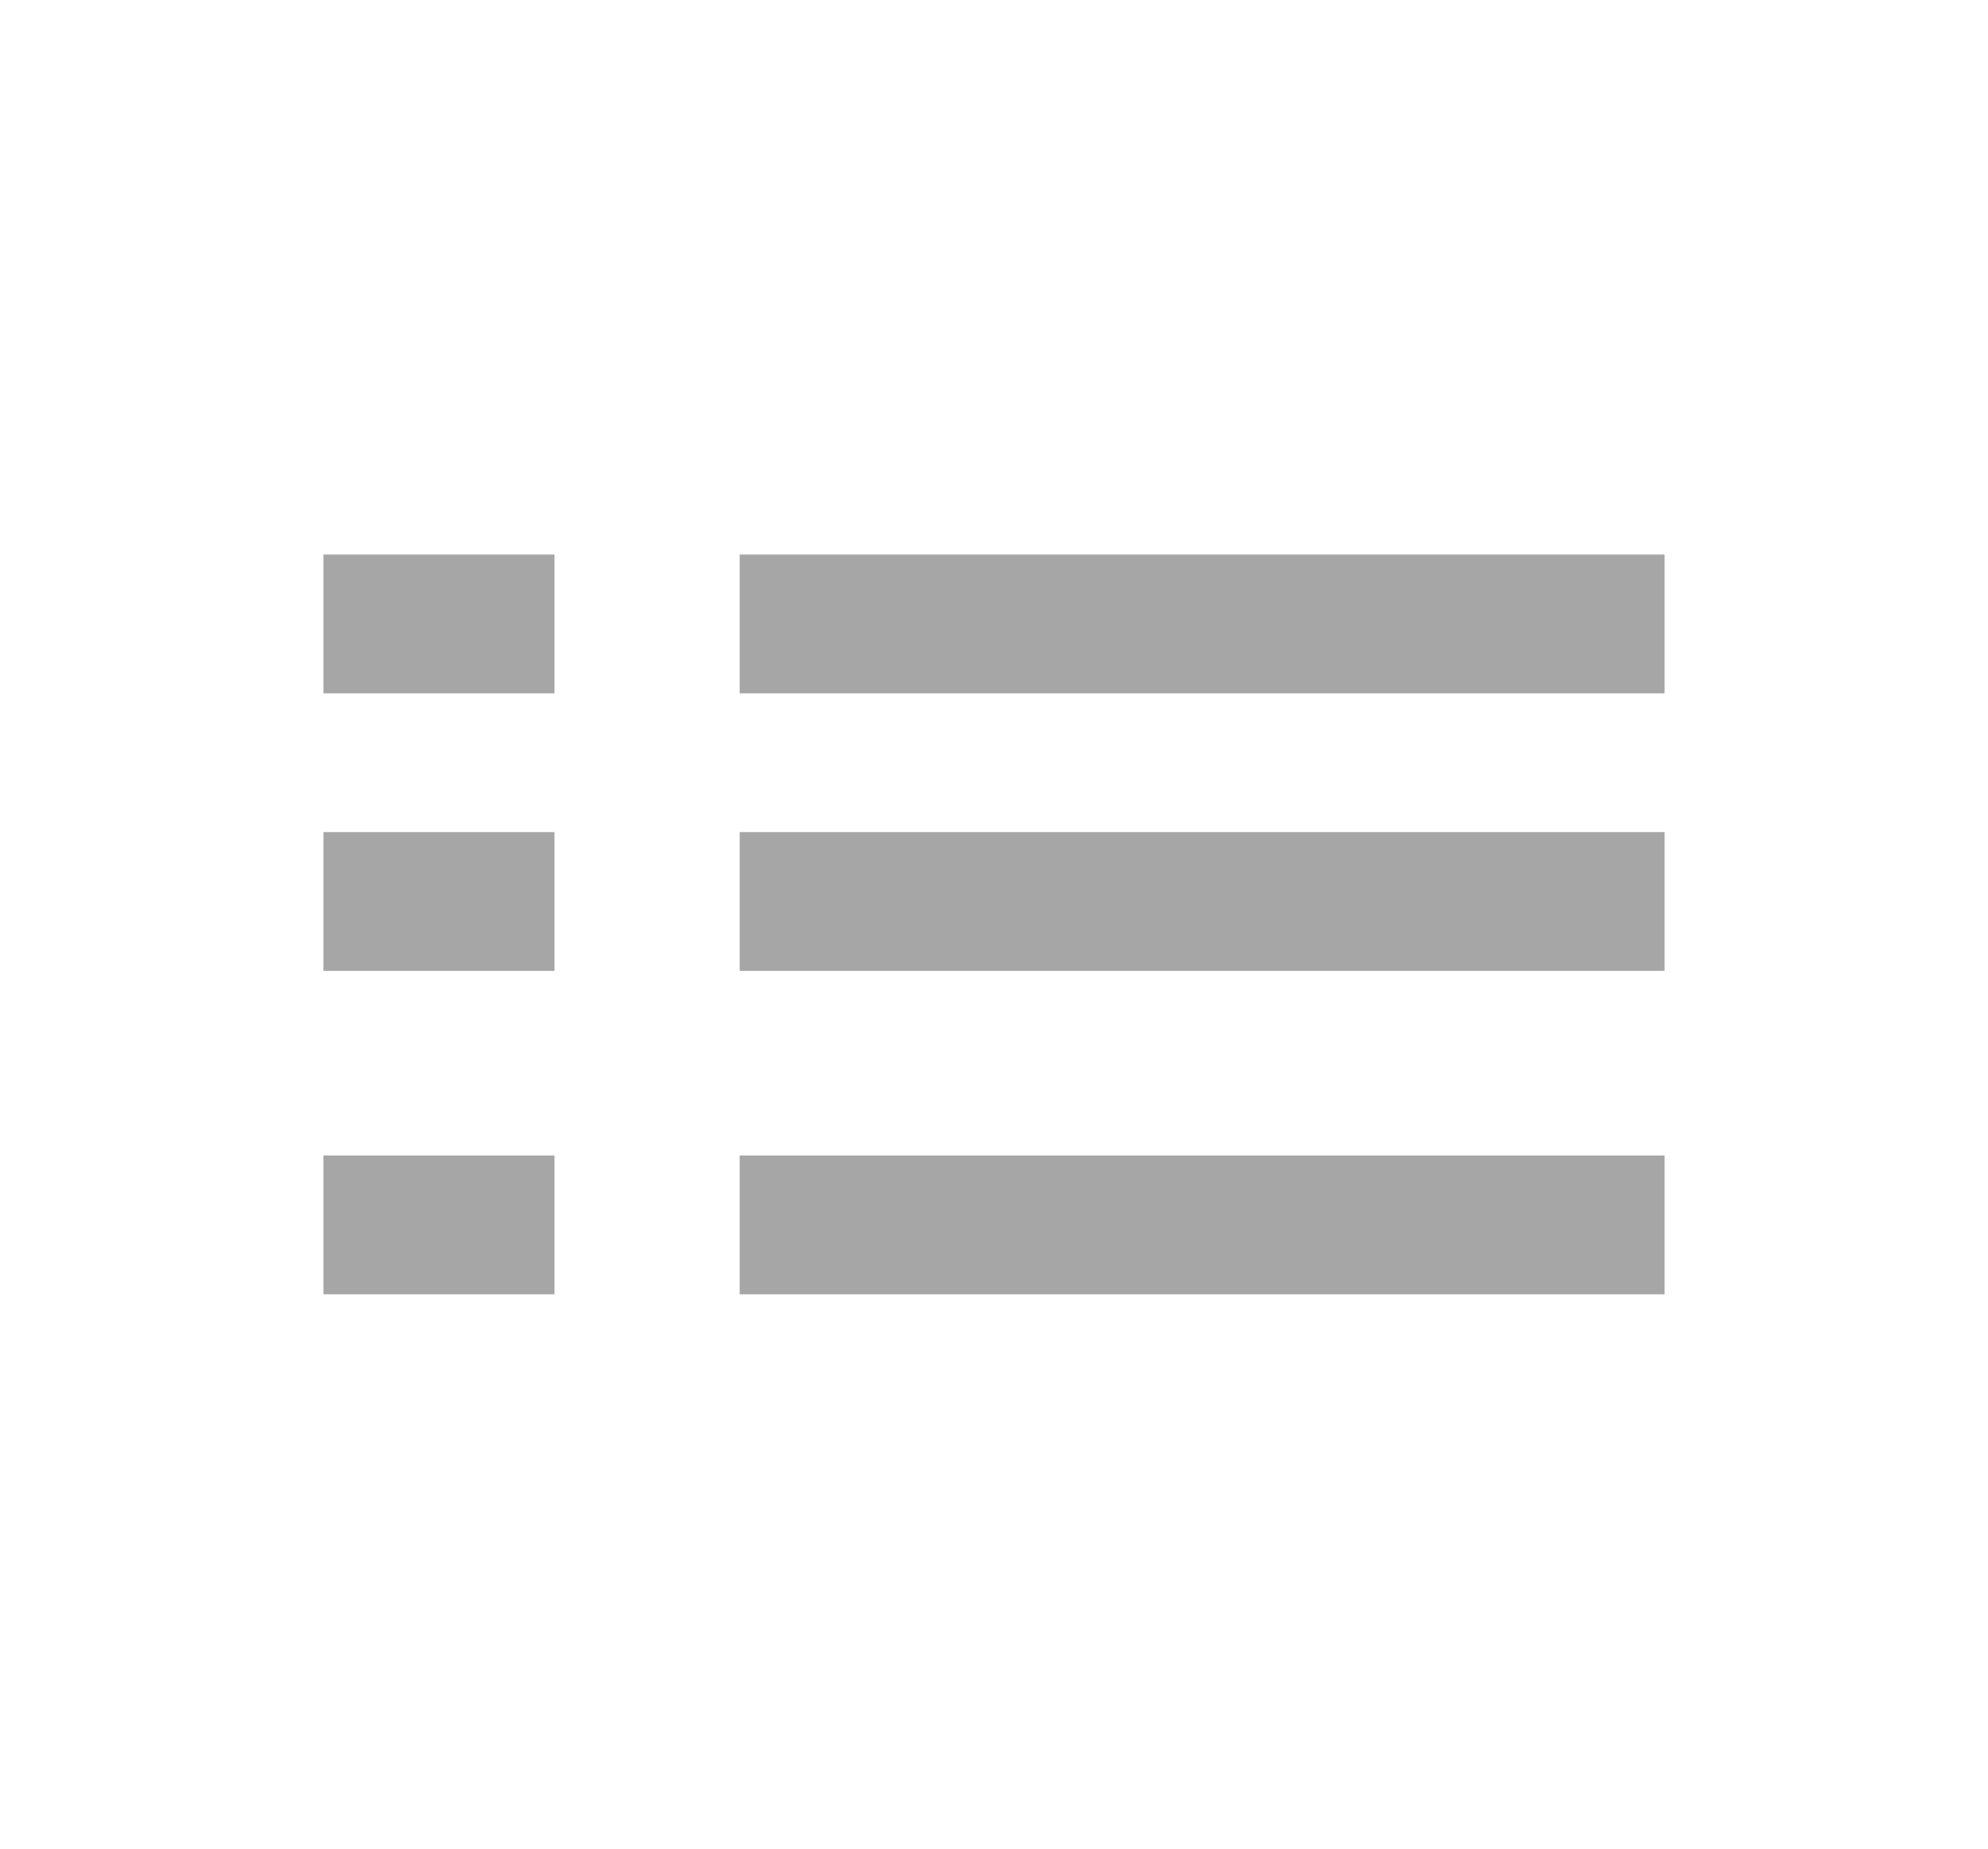 <svg xmlns="http://www.w3.org/2000/svg" width="35.53" height="33.05" viewBox="0 0 35.53 33.05">
  <g id="Списком" transform="translate(-1217.97 -333.95)">
    <rect id="Фигура_49_копия_5" data-name="Фигура 49 копия 5" width="35.53" height="33.05" transform="translate(1217.97 333.95)" fill="#fff"/>
    <rect id="Фигура_56_копия_4" data-name="Фигура 56 копия 4" width="16.53" height="2.48" transform="translate(1231.19 343.86)" fill="#a6a6a6"/>
    <rect id="Фигура_56_копия_16" data-name="Фигура 56 копия 16" width="16.53" height="2.48" transform="translate(1231.19 348.82)" fill="#a6a6a6"/>
    <rect id="Фигура_56_копия_16-2" data-name="Фигура 56 копия 16" width="16.53" height="2.48" transform="translate(1231.19 354.6)" fill="#a6a6a6"/>
    <rect id="Фигура_56_копия_16-3" data-name="Фигура 56 копия 16" width="4.13" height="2.48" transform="translate(1223.75 343.86)" fill="#a6a6a6"/>
    <rect id="Фигура_56_копия_16-4" data-name="Фигура 56 копия 16" width="4.13" height="2.48" transform="translate(1223.75 348.82)" fill="#a6a6a6"/>
    <rect id="Фигура_56_копия_16-5" data-name="Фигура 56 копия 16" width="4.13" height="2.48" transform="translate(1223.75 354.6)" fill="#a6a6a6"/>
  </g>
</svg>
